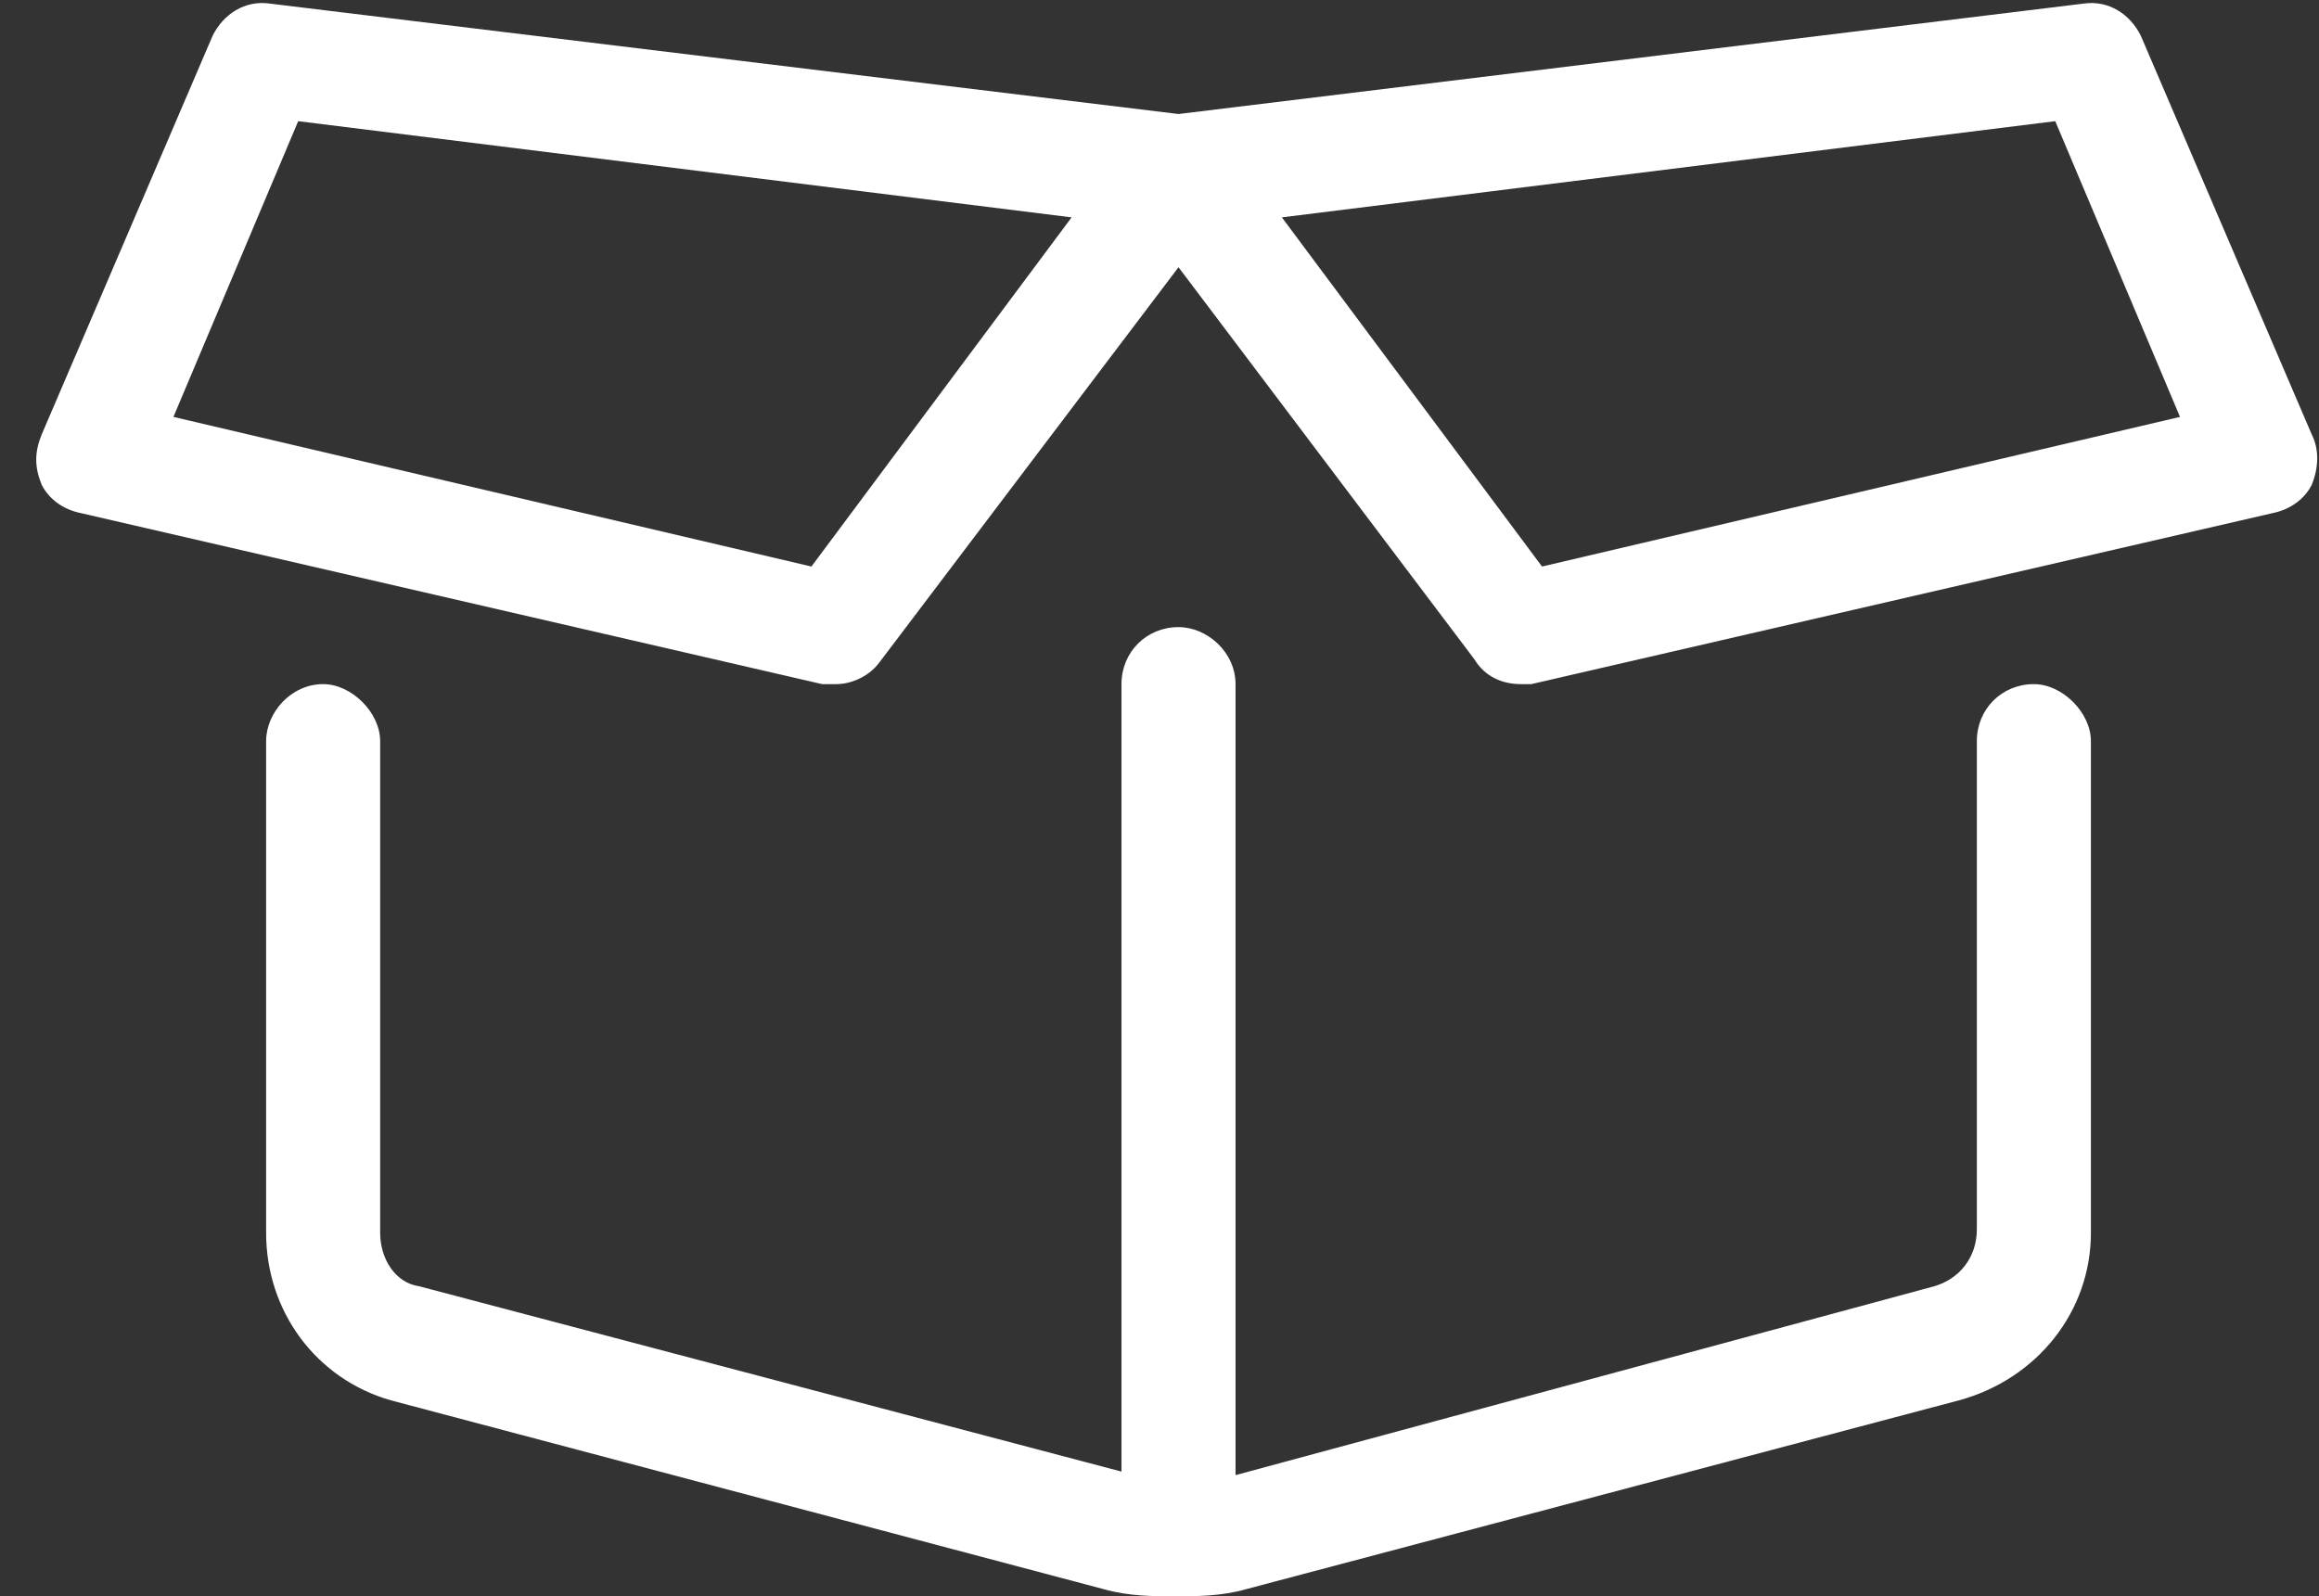 <svg width="61" height="42" viewBox="0 0 61 42" fill="none" xmlns="http://www.w3.org/2000/svg">
<rect x="0" y="0" width="61" height="42" fill="#333333" stroke="none"/>
<path d="M53.5 18C54.25 18 55 18.75 55 19.5V32.438C55 34.5 53.594 36.281 51.531 36.844L32.781 41.812C32.125 42 31.469 42 30.906 42C30.344 42 29.688 42 29.031 41.812L10.281 36.844C8.312 36.281 7 34.5 7 32.438V19.5C7 18.75 7.656 18 8.5 18C9.25 18 10 18.75 10 19.5V32.438C10 33.094 10.375 33.75 11.031 33.844L29.5 38.719V18C29.5 17.156 30.156 16.5 31 16.5C31.75 16.5 32.5 17.156 32.5 18V38.812L50.875 33.844C51.531 33.656 52 33.094 52 32.344V19.5C52 18.656 52.656 18 53.5 18ZM60.812 11.438C61 11.812 61 12.281 60.812 12.75C60.625 13.125 60.25 13.406 59.781 13.5L40.281 18C40.188 18 40.094 18 40 18C39.531 18 39.062 17.812 38.781 17.344L31 7.031L23.125 17.438C22.844 17.812 22.375 18 22 18C21.812 18 21.719 18 21.625 18L2.125 13.5C1.656 13.406 1.281 13.125 1.094 12.75C0.906 12.281 0.906 11.906 1.094 11.438L5.594 0.938C5.875 0.375 6.438 0 7.094 0.094L31 3L54.812 0.094C55.469 0 56.031 0.375 56.312 0.938L60.812 11.438ZM21.344 14.906L28.188 5.719L7.844 3.188L4.562 10.969L21.344 14.906ZM40.562 14.906L57.344 10.969L54.062 3.188L33.719 5.719L40.562 14.906Z" fill="white"/>
</svg>
